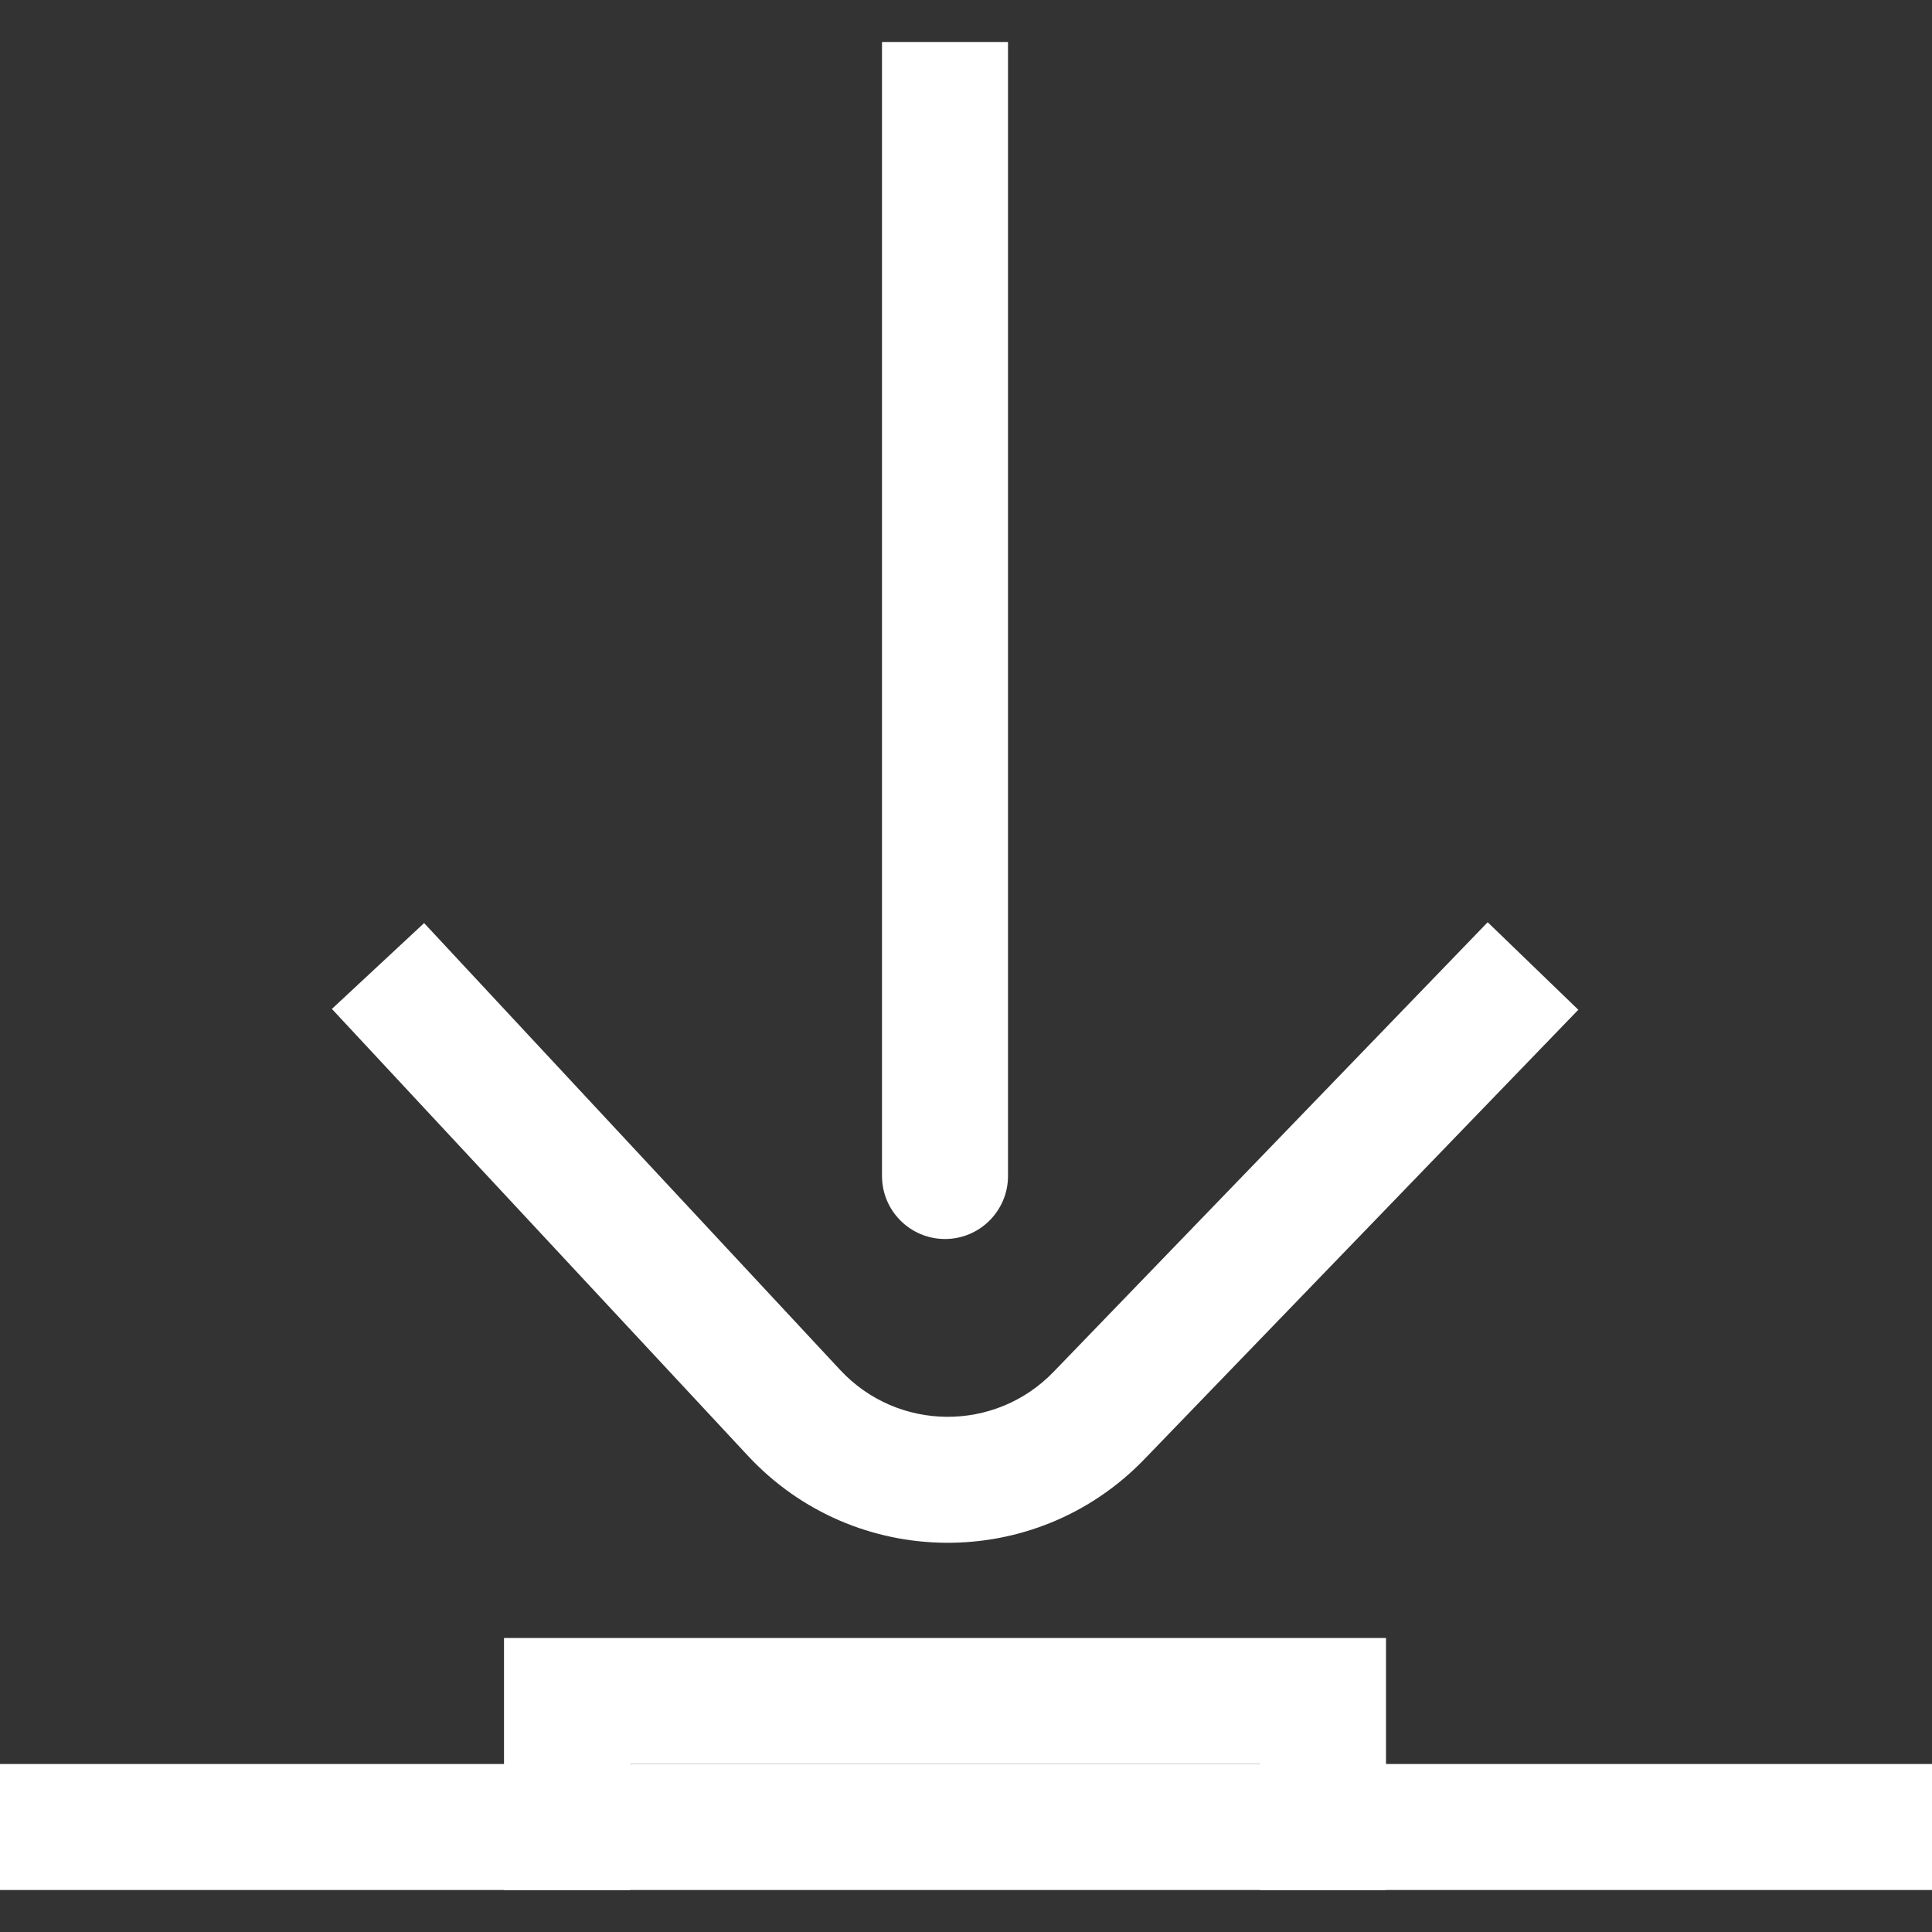 <svg width="46" height="46" viewBox="0 0 46 46" fill="none" xmlns="http://www.w3.org/2000/svg">
<rect x="0" y="0" width="46" height="46" fill="#333333" stroke="none"/>
<path fill-rule="evenodd" clip-rule="evenodd" d="M21 28L21 1L24 1L24 28C24 28.828 23.328 29.5 22.5 29.5C21.672 29.5 21 28.828 21 28Z" fill="white"/>
<path fill-rule="evenodd" clip-rule="evenodd" d="M37.579 24.042L27.242 34.748C24.654 37.428 20.348 37.389 17.809 34.663L7.902 24.022L10.098 21.978L20.004 32.618C21.371 34.087 23.69 34.108 25.084 32.664L35.421 21.958L37.579 24.042Z" fill="white"/>
<path fill-rule="evenodd" clip-rule="evenodd" d="M46 45H0V42H46V45Z" fill="white"/>
<path fill-rule="evenodd" clip-rule="evenodd" d="M33 45L33 39L12 39L12 45L15 45L15 42L30 42L30 45L33 45Z" fill="white"/>
</svg>
